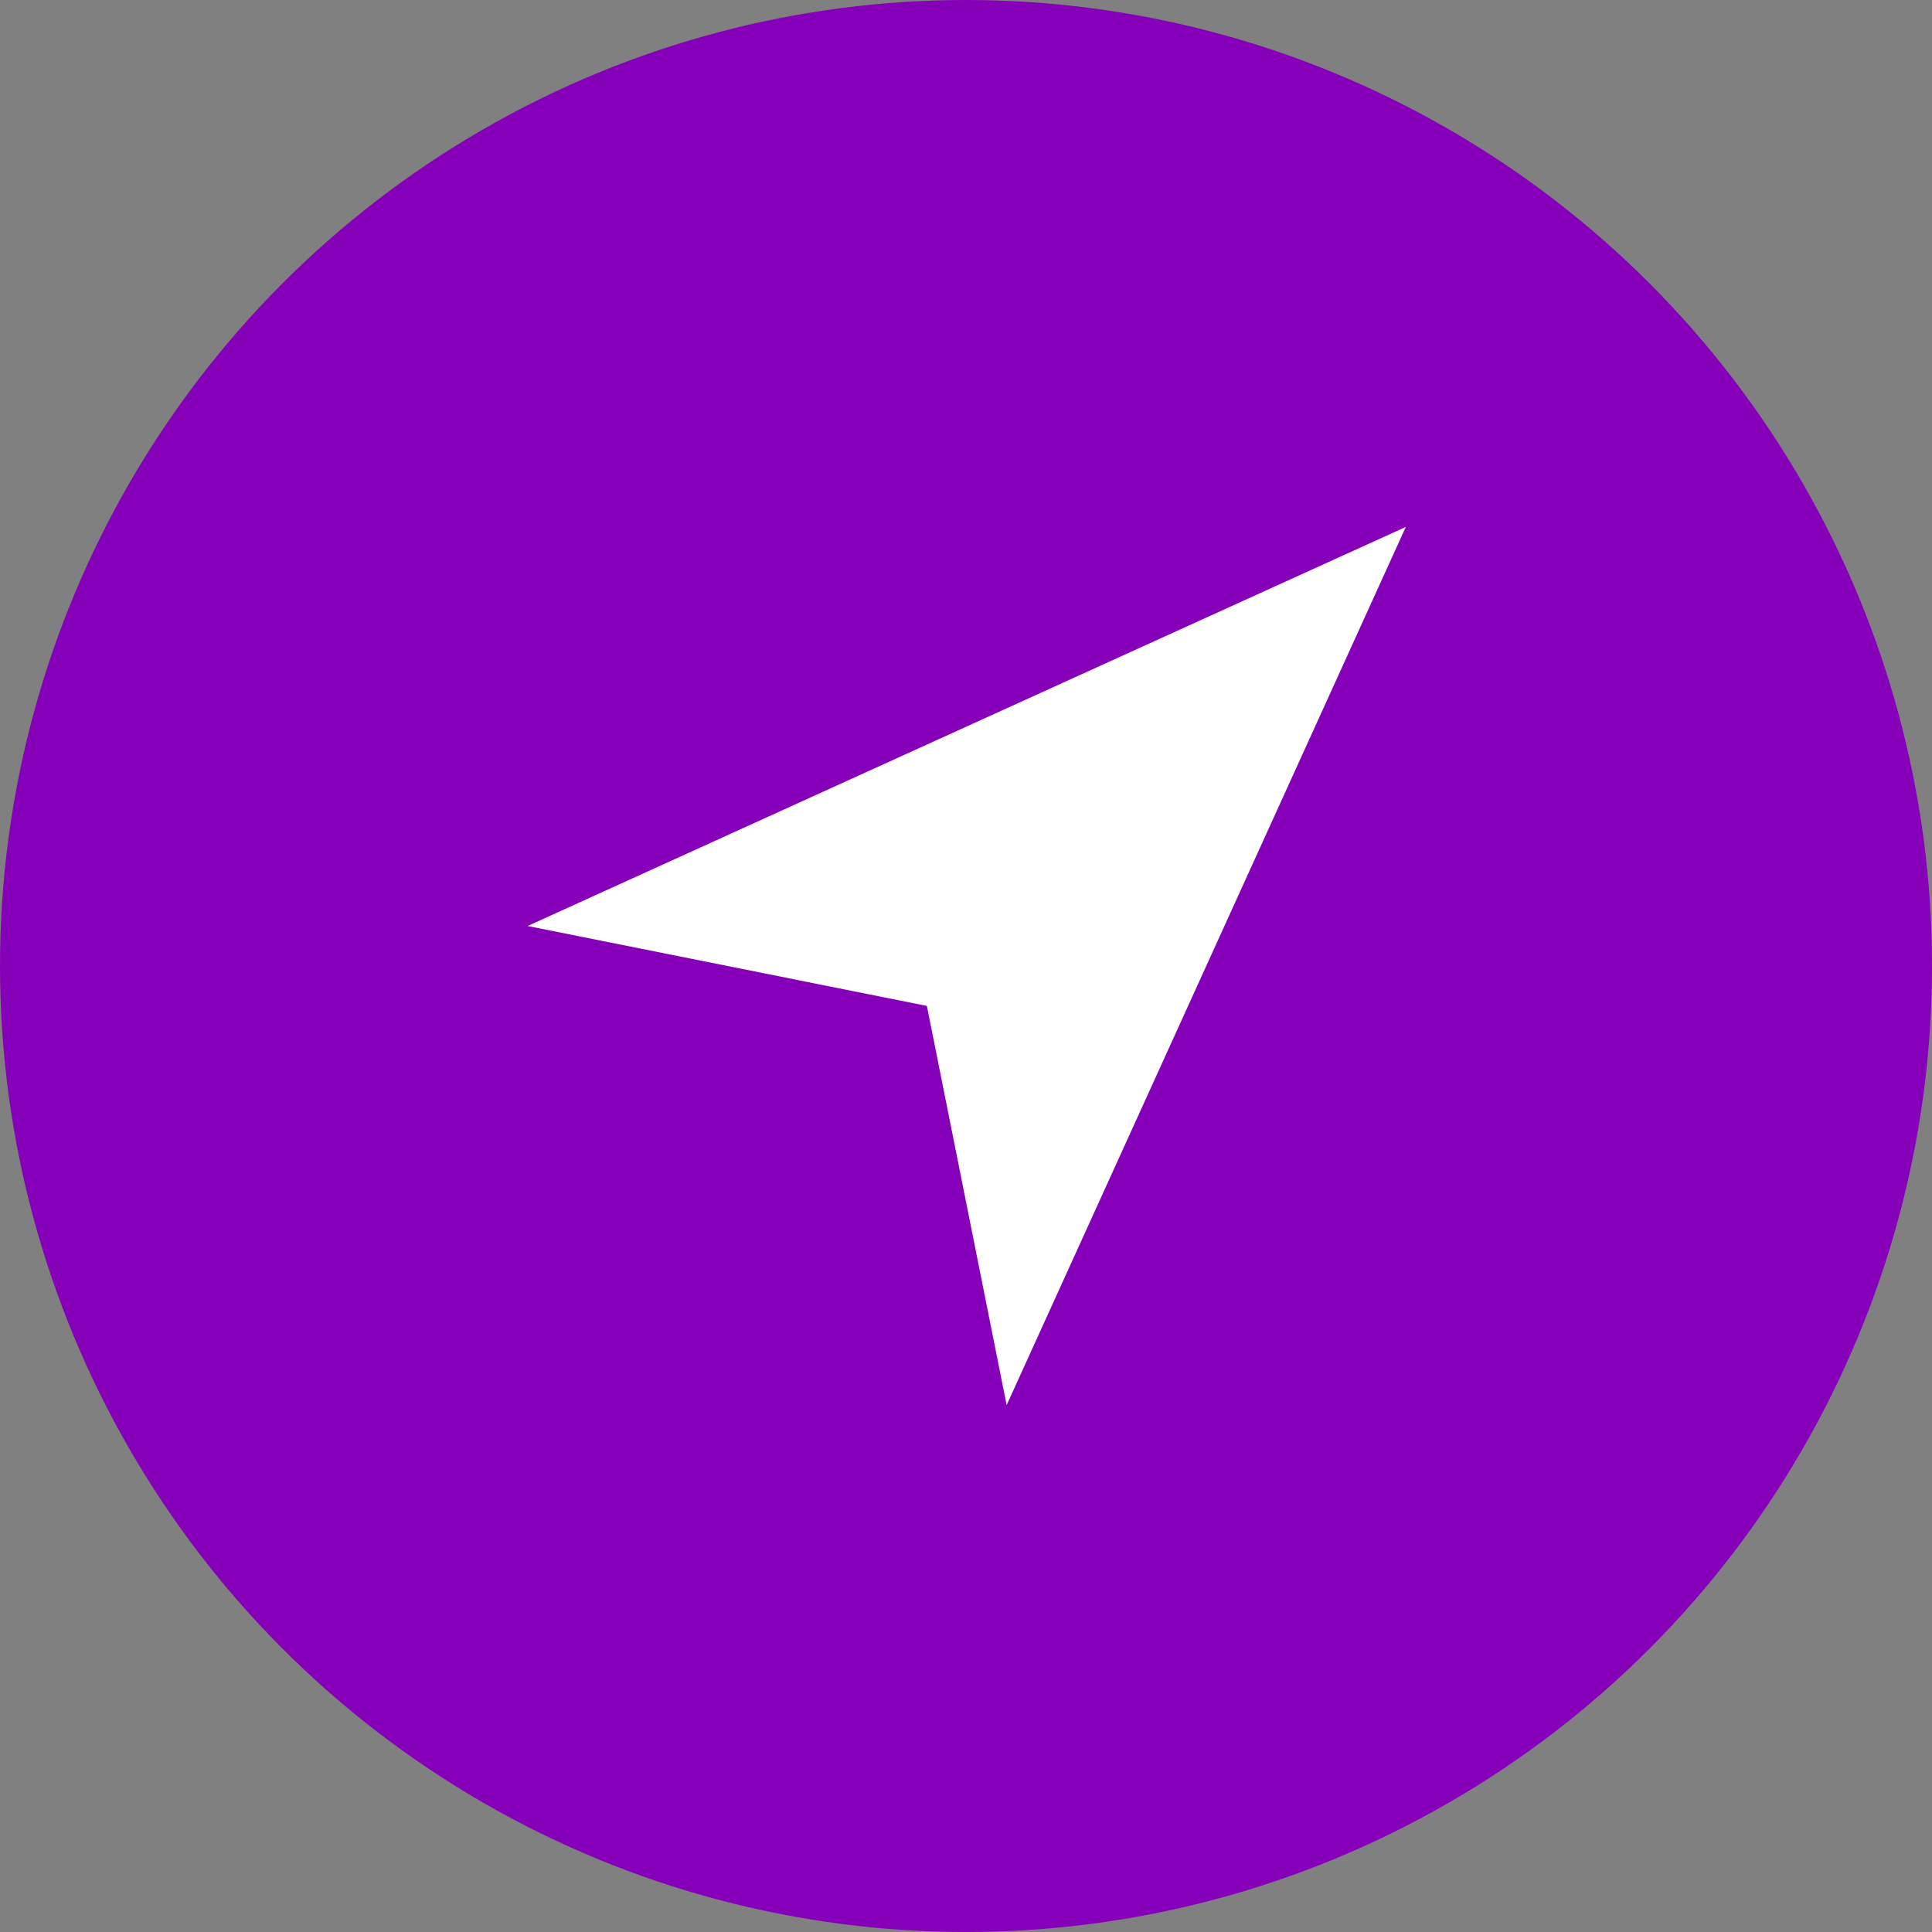 <?xml version="1.0" encoding="UTF-8"?>
<svg width="55px" height="55px" viewBox="0 0 55 55" version="1.1" xmlns="http://www.w3.org/2000/svg" xmlns:xlink="http://www.w3.org/1999/xlink">
    <rect x="0" y="0" width="55" height="55" fill="#808080" stroke="none"/>
    <title>3A42B996-D21D-492B-A019-CFBA0532073D</title>
    <g id="Page-1" stroke="none" stroke-width="1" fill="none" fill-rule="evenodd">
        <g id="Constellation-Canvas" transform="translate(-192, -6336)">
            <g id="Directional-Arrows" transform="translate(0, 6070)">
                <g id="loc-arrow" transform="translate(192, 266)">
                    <circle id="Oval" fill="#8600BA" cx="27.5" cy="27.5" r="27.5"></circle>
                    <polygon id="Path" fill="#FFFFFF" fill-rule="nonzero" points="40.021 15 28.657 40 26.386 28.636 15.021 26.361"></polygon>
                </g>
            </g>
        </g>
    </g>
</svg>
